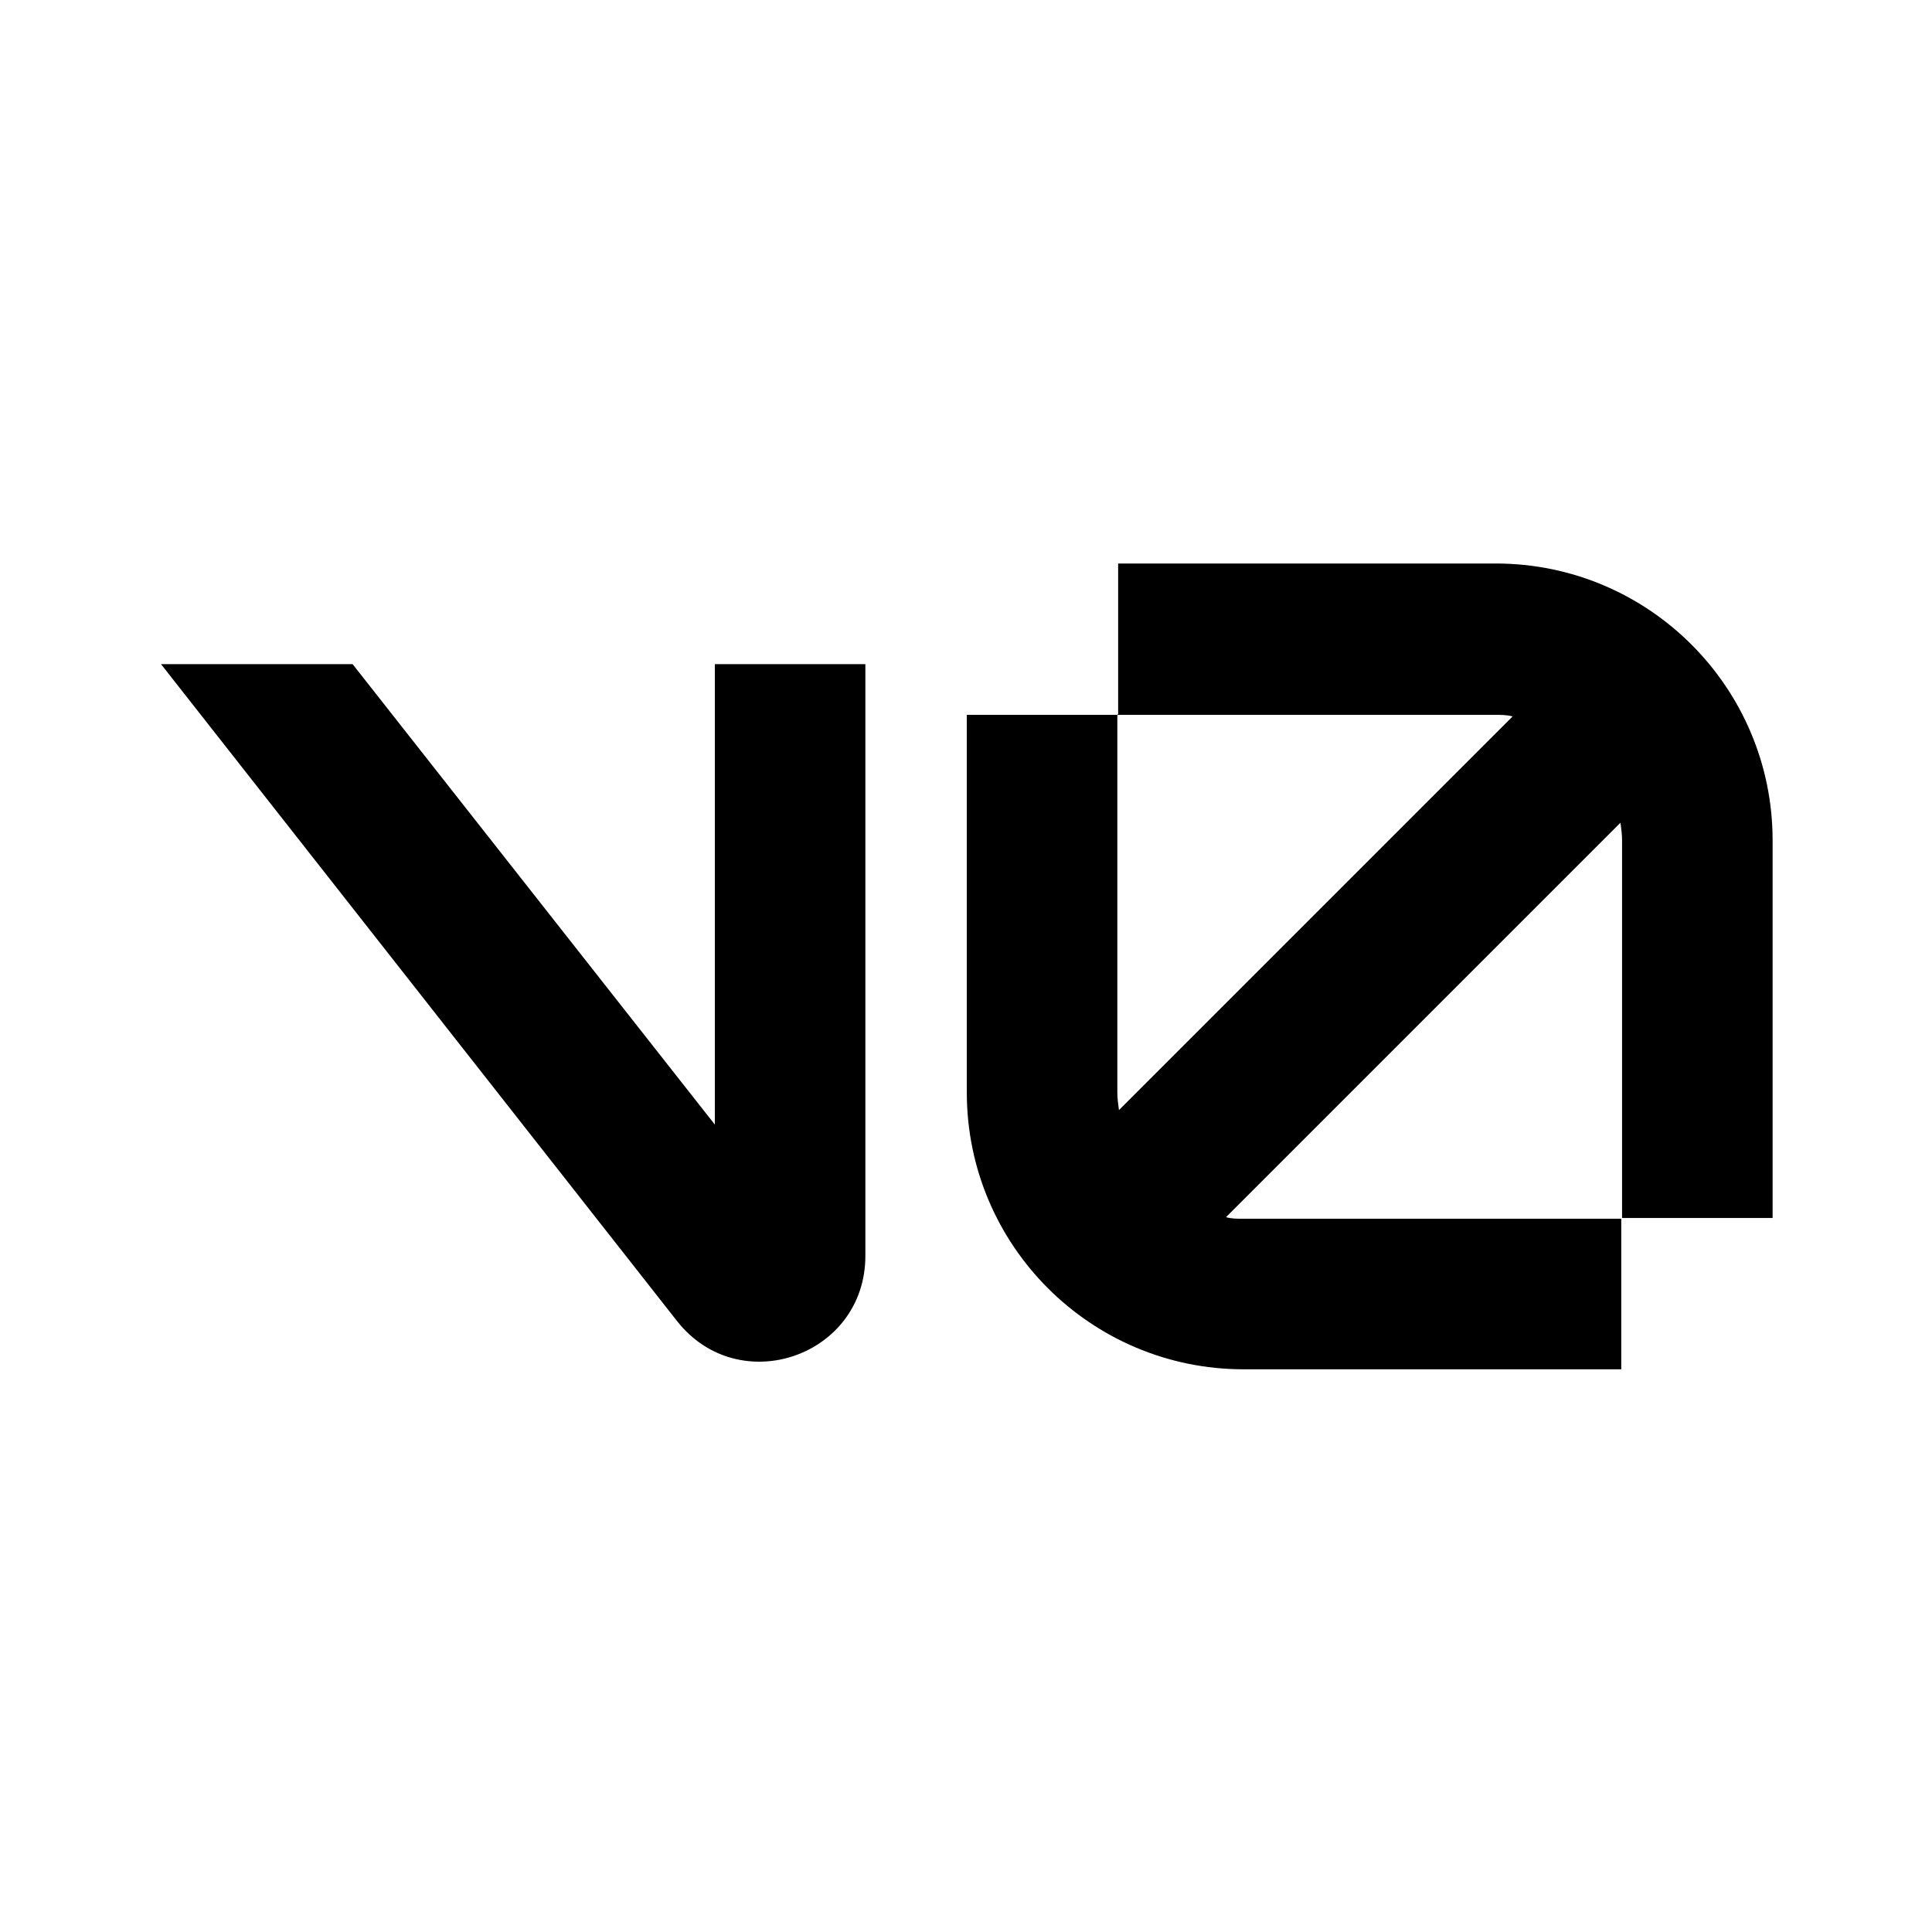 <svg xmlns="http://www.w3.org/2000/svg" width="24" height="24"><!--Boxicons v3.0 https://boxicons.com | License  https://docs.boxicons.com/free--><path d="M13.88 8.88h4.69c.07 0 .15 0 .22.02l-4.89 4.89c-.01-.07-.02-.15-.02-.22zh-1.87v4.69c0 1.9 1.54 3.44 3.44 3.44h4.69v-1.87h-4.69c-.08 0-.15 0-.22-.02l4.9-4.9c.01.07.02.15.02.22v4.69h1.87v-4.69c0-1.9-1.54-3.44-3.44-3.44h-4.69v1.87ZM2 8.25l6.41 8.16c.77.98 2.34.44 2.34-.81V8.25H8.88v5.72l-4.5-5.72z"/></svg>